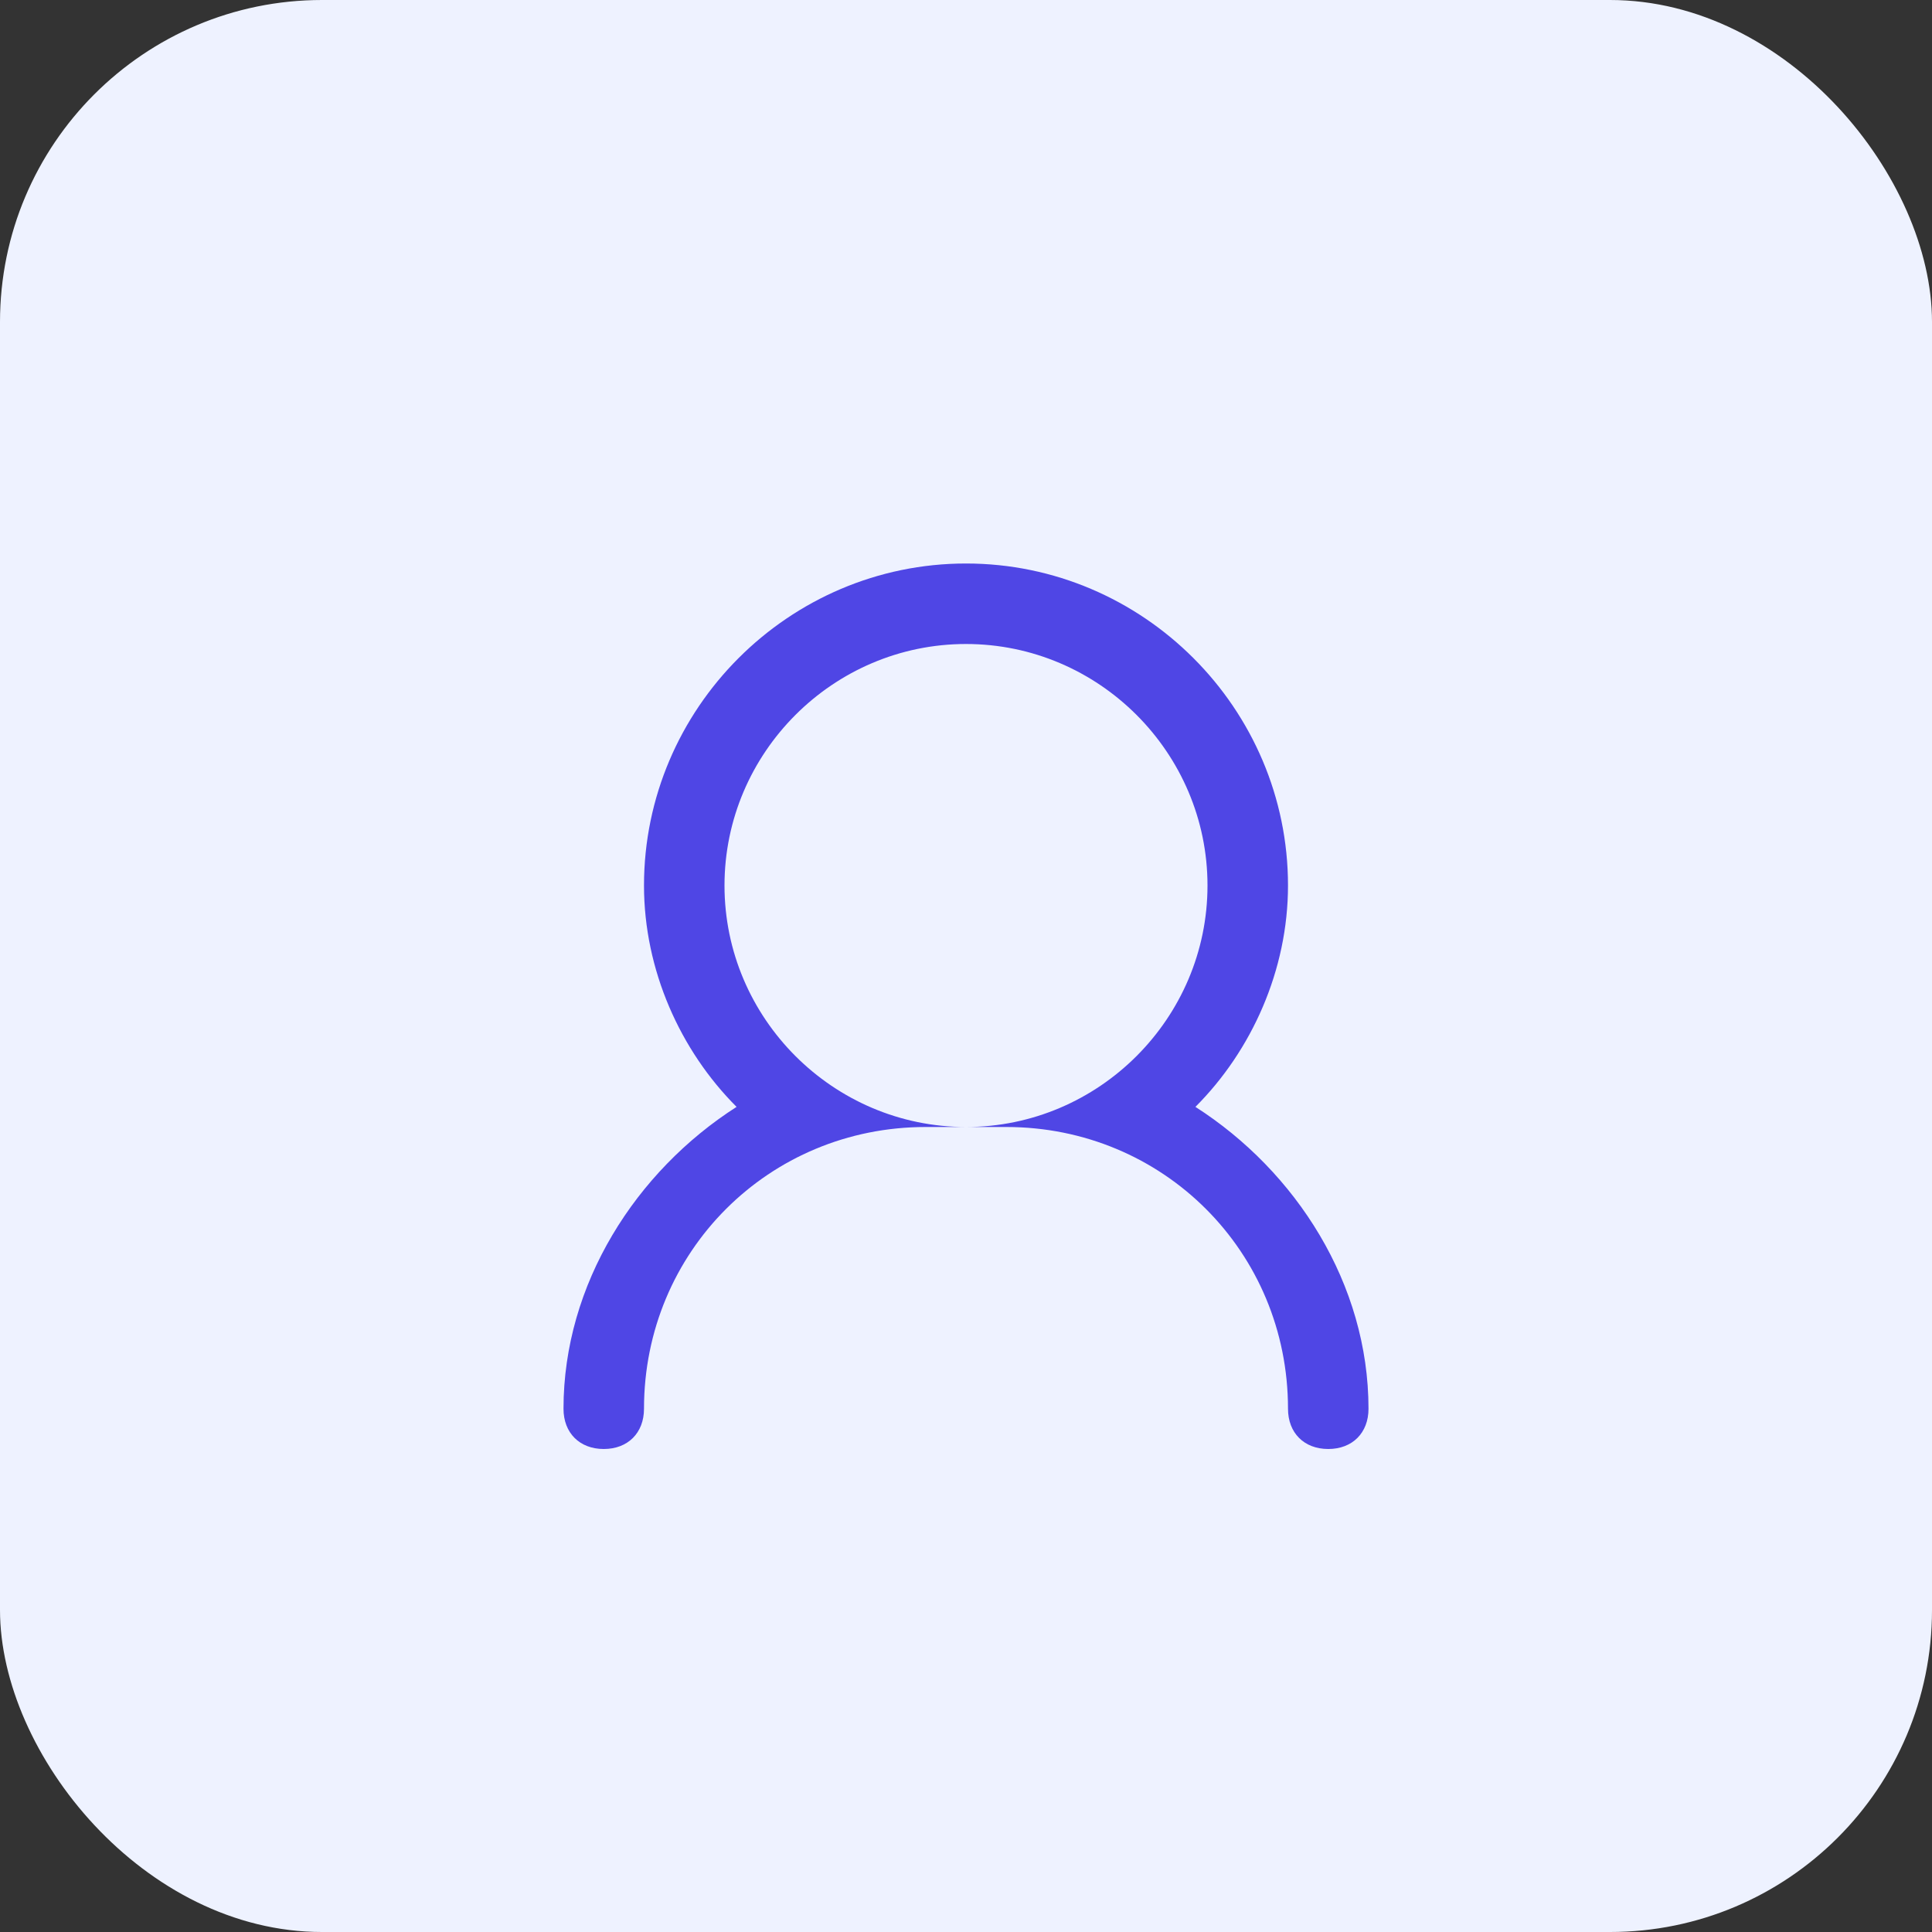 <svg width="48" height="48" viewBox="0 0 48 48" fill="none" xmlns="http://www.w3.org/2000/svg">
  <rect x="0" y="0" width="48" height="48" fill="#333333" stroke="none"/>
  <rect width="48" height="48" rx="8" fill="#EEF2FF"/>
  <path d="M24 14C19.6 14 16 17.6 16 22C16 24.1 16.9 26.1 18.3 27.5C15.8 29.1 14 31.9 14 35C14 35.6 14.4 36 15 36C15.6 36 16 35.6 16 35C16 31.1 19.1 28 23 28H25C28.9 28 32 31.1 32 35C32 35.6 32.4 36 33 36C33.6 36 34 35.6 34 35C34 31.9 32.2 29.1 29.7 27.5C31.1 26.1 32 24.1 32 22C32 17.6 28.4 14 24 14ZM24 16C27.3 16 30 18.7 30 22C30 25.3 27.3 28 24 28C20.7 28 18 25.3 18 22C18 18.7 20.7 16 24 16Z" fill="#4F46E5"/>
</svg> 